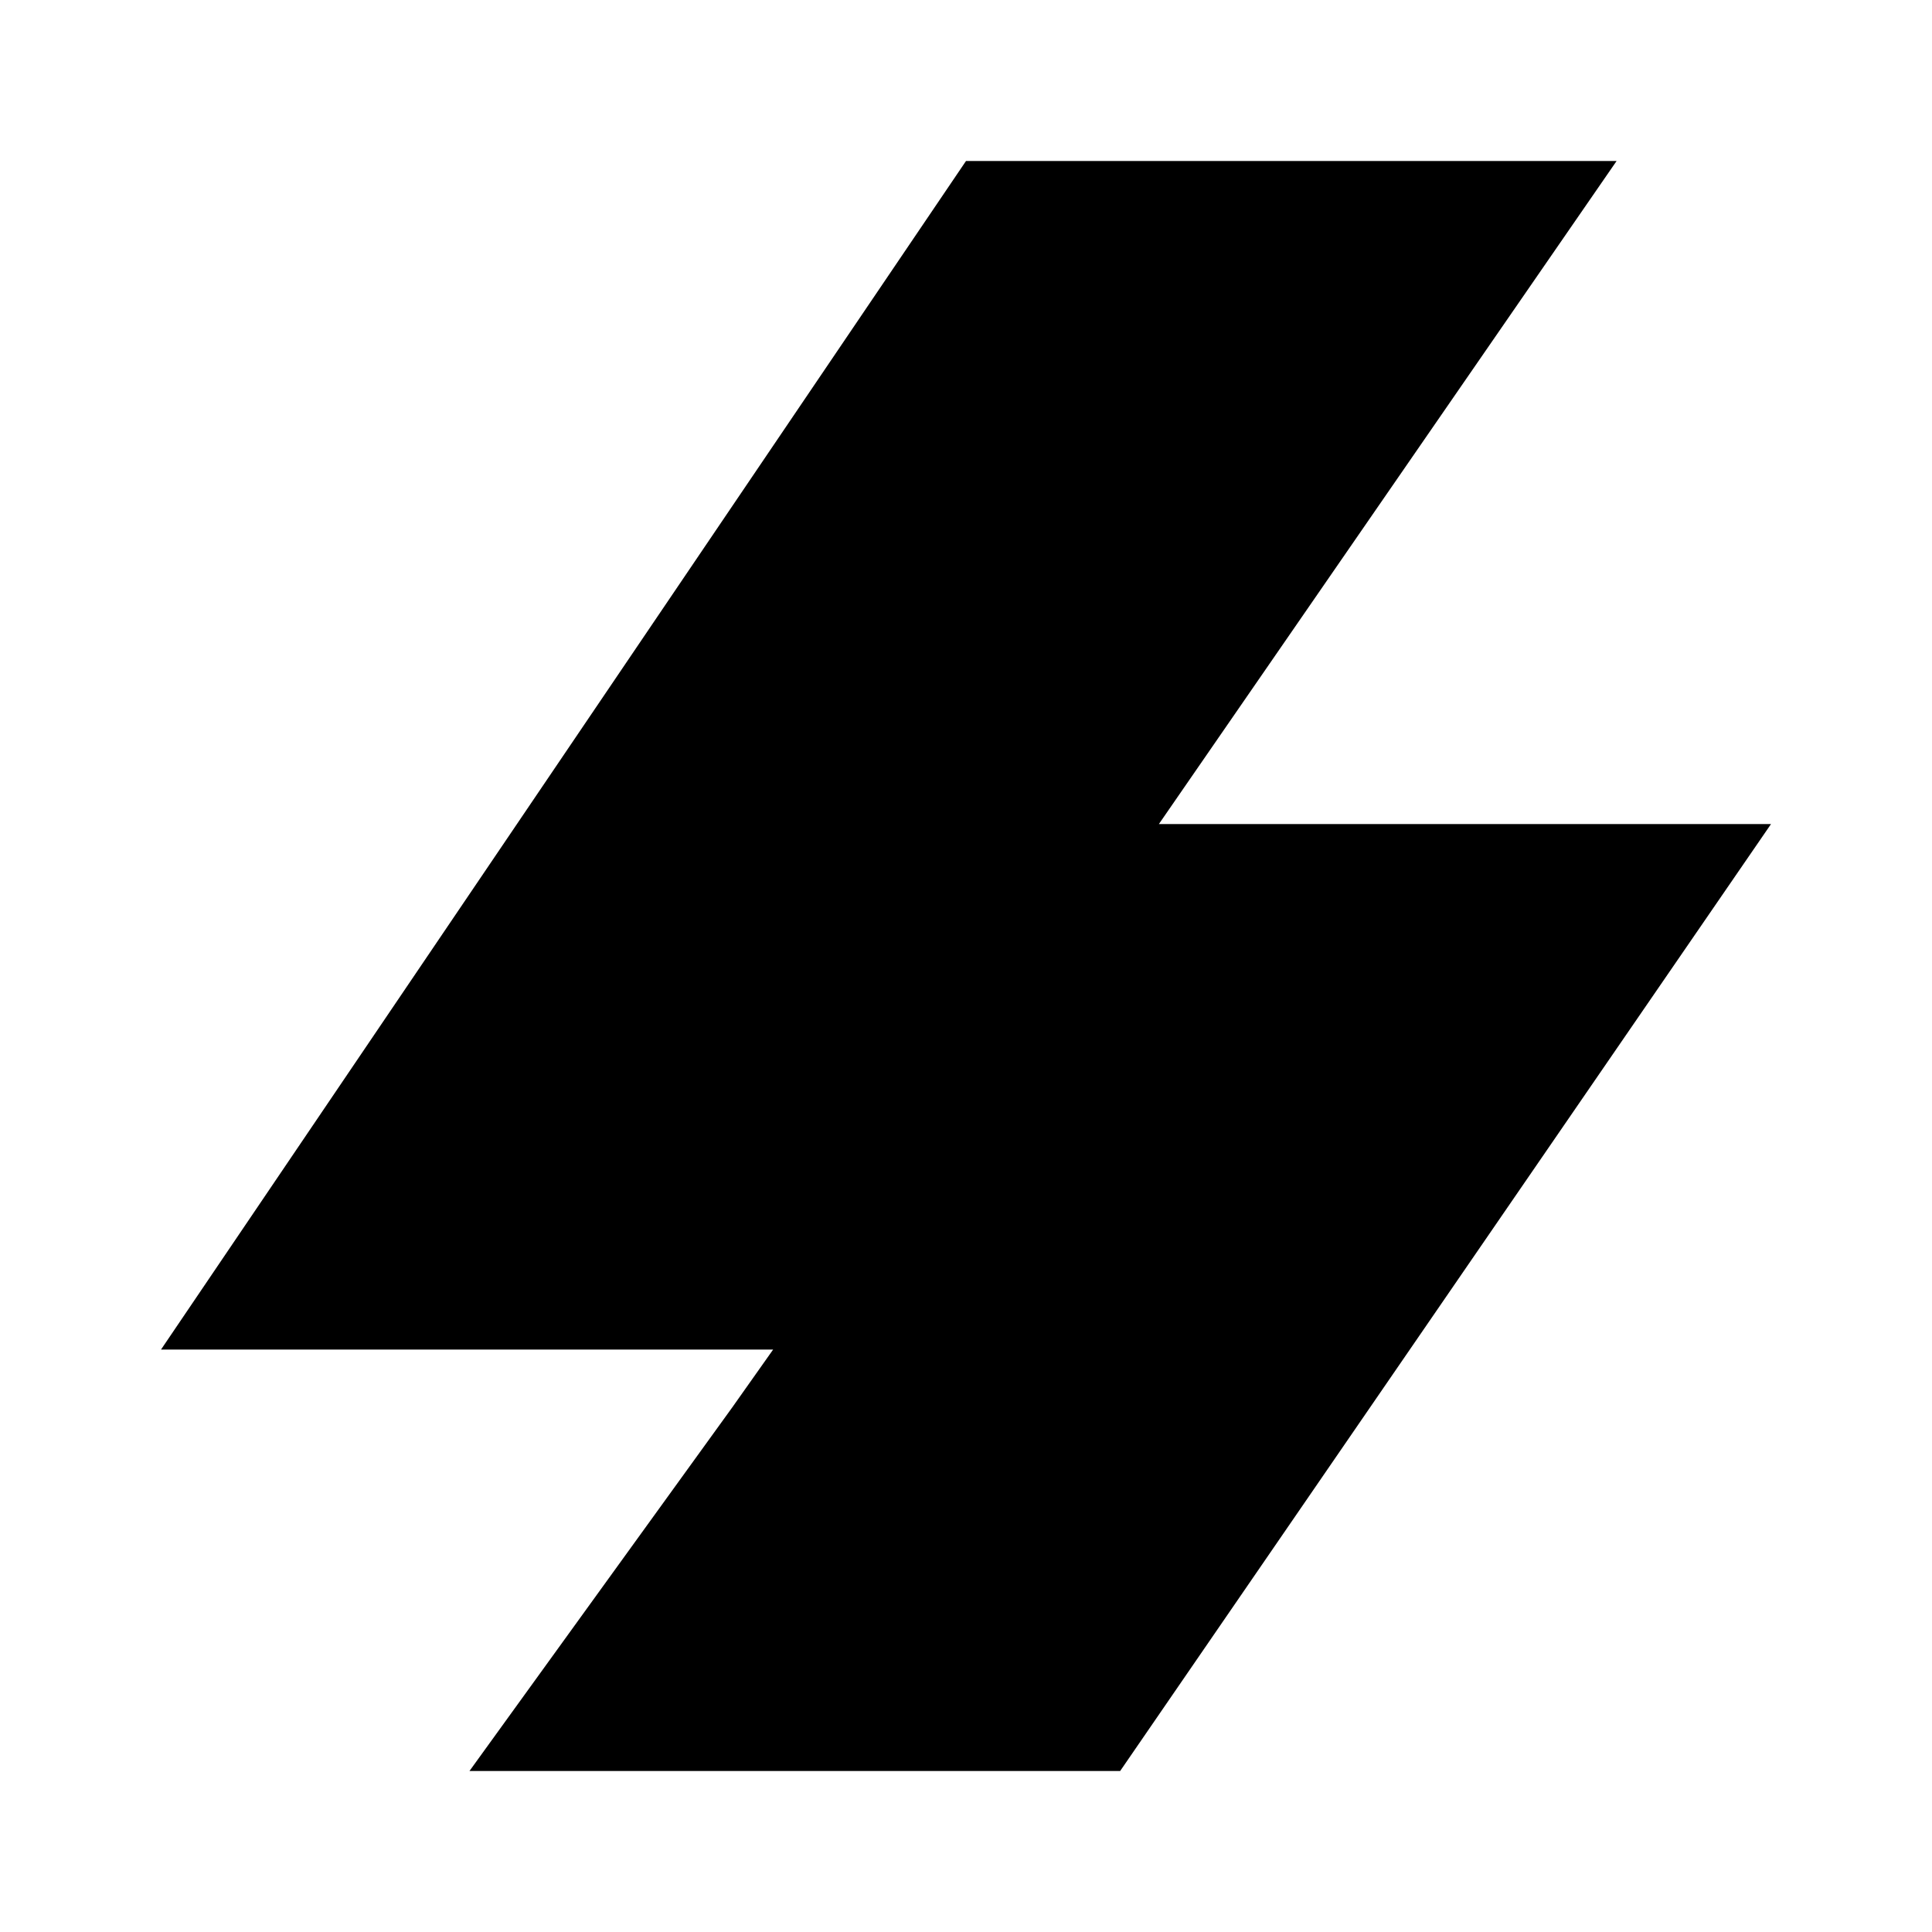 <svg xmlns="http://www.w3.org/2000/svg" width="24" height="24" fill="none" viewBox="0 0 24 24"><path fill="currentColor" d="M12 2h8.082l-5.686 8.237H22L13.915 22H5.832l3.263-4.515.509-.72H2L12 2z"/></svg>